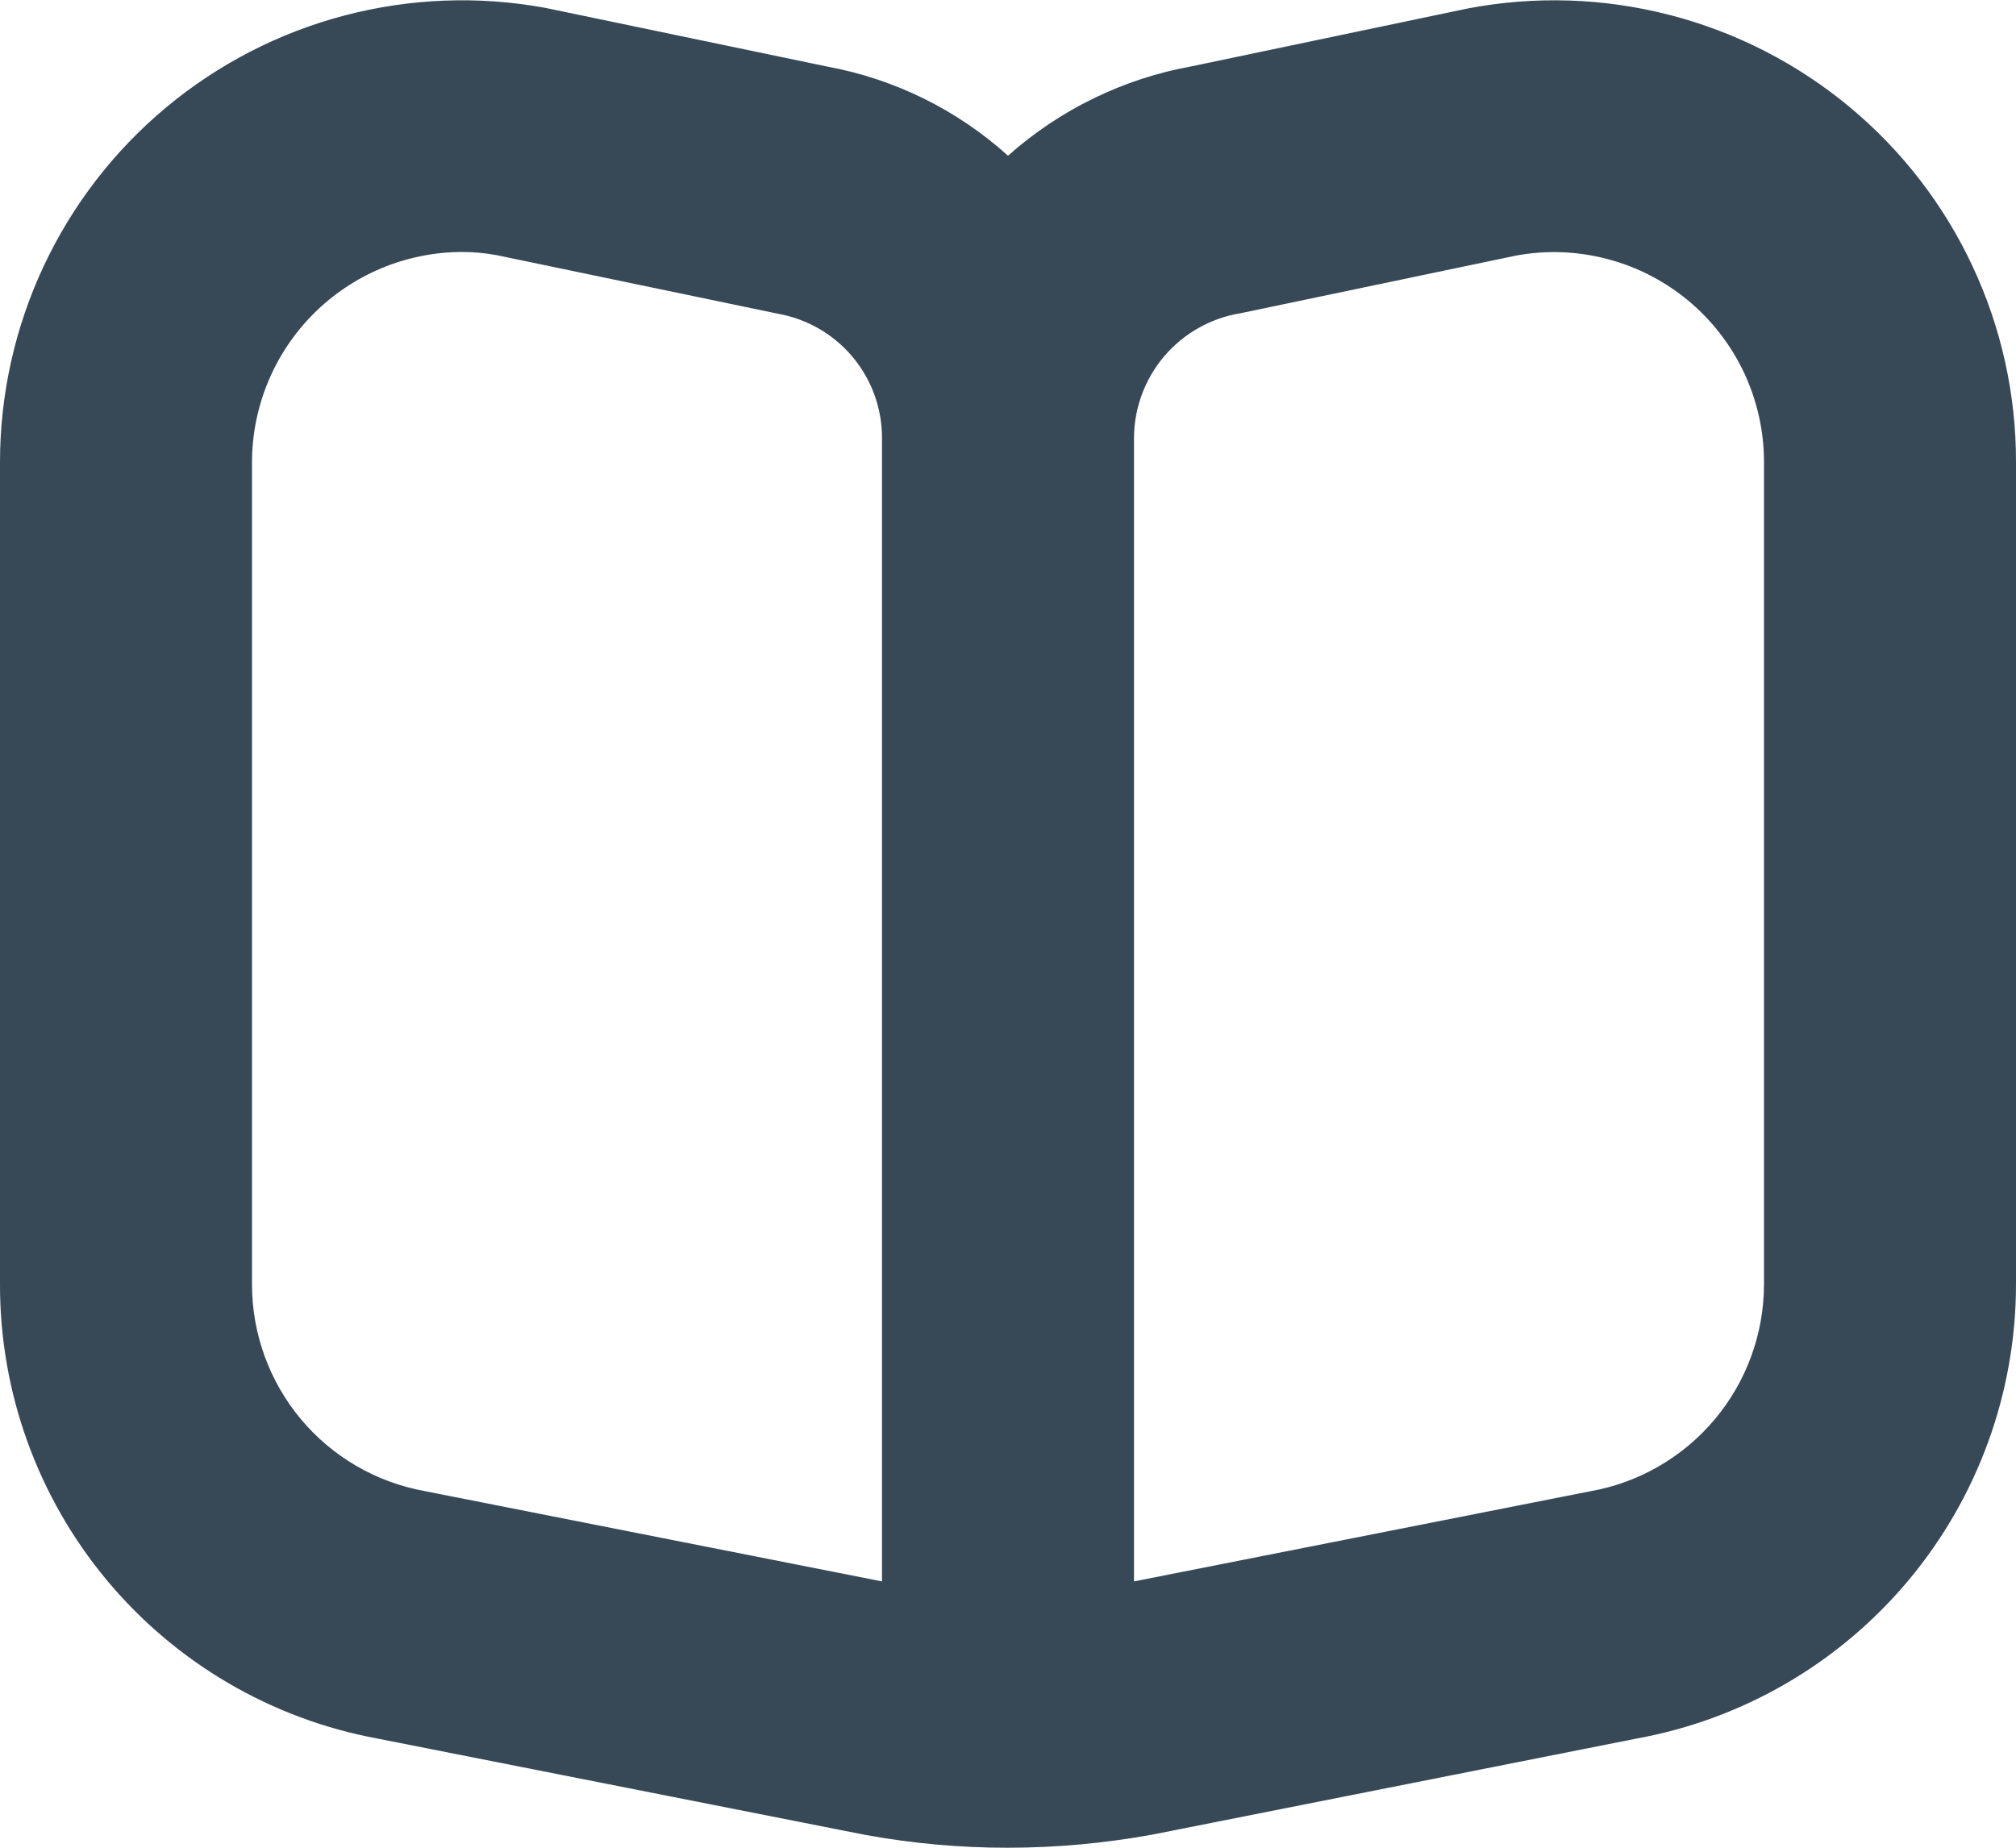 <svg width="48" height="44" viewBox="0 0 48 44" fill="none" xmlns="http://www.w3.org/2000/svg" xmlns:xlink="http://www.w3.org/1999/xlink">
<path d="M44.048,2.556C42.8,1.517 41.338,0.766 39.765,0.359C38.193,-0.049 36.55,-0.103 34.954,0.2L28.388,1.576C26.757,1.868 25.238,2.606 24,3.708C22.788,2.614 21.296,1.879 19.69,1.584L12.968,0.184C11.383,-0.104 9.755,-0.04 8.197,0.37C6.64,0.78 5.191,1.528 3.954,2.559C2.717,3.591 1.722,4.882 1.039,6.34C0.356,7.799 0.001,9.39 0,11L0,30.584C-0.004,33.153 0.894,35.643 2.535,37.619C4.177,39.595 6.46,40.933 8.986,41.4L20.6,43.694C21.718,43.898 22.852,44.001 23.988,44C25.147,44 26.304,43.894 27.444,43.686L38.968,41.4C41.501,40.94 43.792,39.605 45.443,37.629C47.093,35.653 47.998,33.161 48,30.586L48,11C48.002,9.389 47.648,7.797 46.965,6.338C46.282,4.878 45.286,3.587 44.048,2.556L44.048,2.556ZM21,37.658L10.106,35.506C8.954,35.297 7.912,34.69 7.161,33.791C6.411,32.891 6,31.757 6,30.586L6,11C6.004,9.677 6.53,8.41 7.464,7.473C8.399,6.537 9.665,6.007 10.988,6C11.266,6 11.543,6.025 11.816,6.074L18.538,7.474C19.229,7.6 19.853,7.964 20.303,8.503C20.753,9.042 21,9.722 21,10.424L21,37.658ZM42,30.586C41.998,31.764 41.581,32.904 40.822,33.805C40.063,34.707 39.011,35.312 37.85,35.514L27,37.658L27,10.424C27.004,9.709 27.262,9.018 27.727,8.475C28.193,7.932 28.836,7.572 29.542,7.458L36.106,6.084C36.826,5.953 37.566,5.982 38.274,6.169C38.982,6.355 39.64,6.695 40.203,7.164C40.765,7.633 41.217,8.22 41.528,8.882C41.838,9.545 42,10.268 42,11L42,30.586Z" fill="#374957"/>
</svg>
